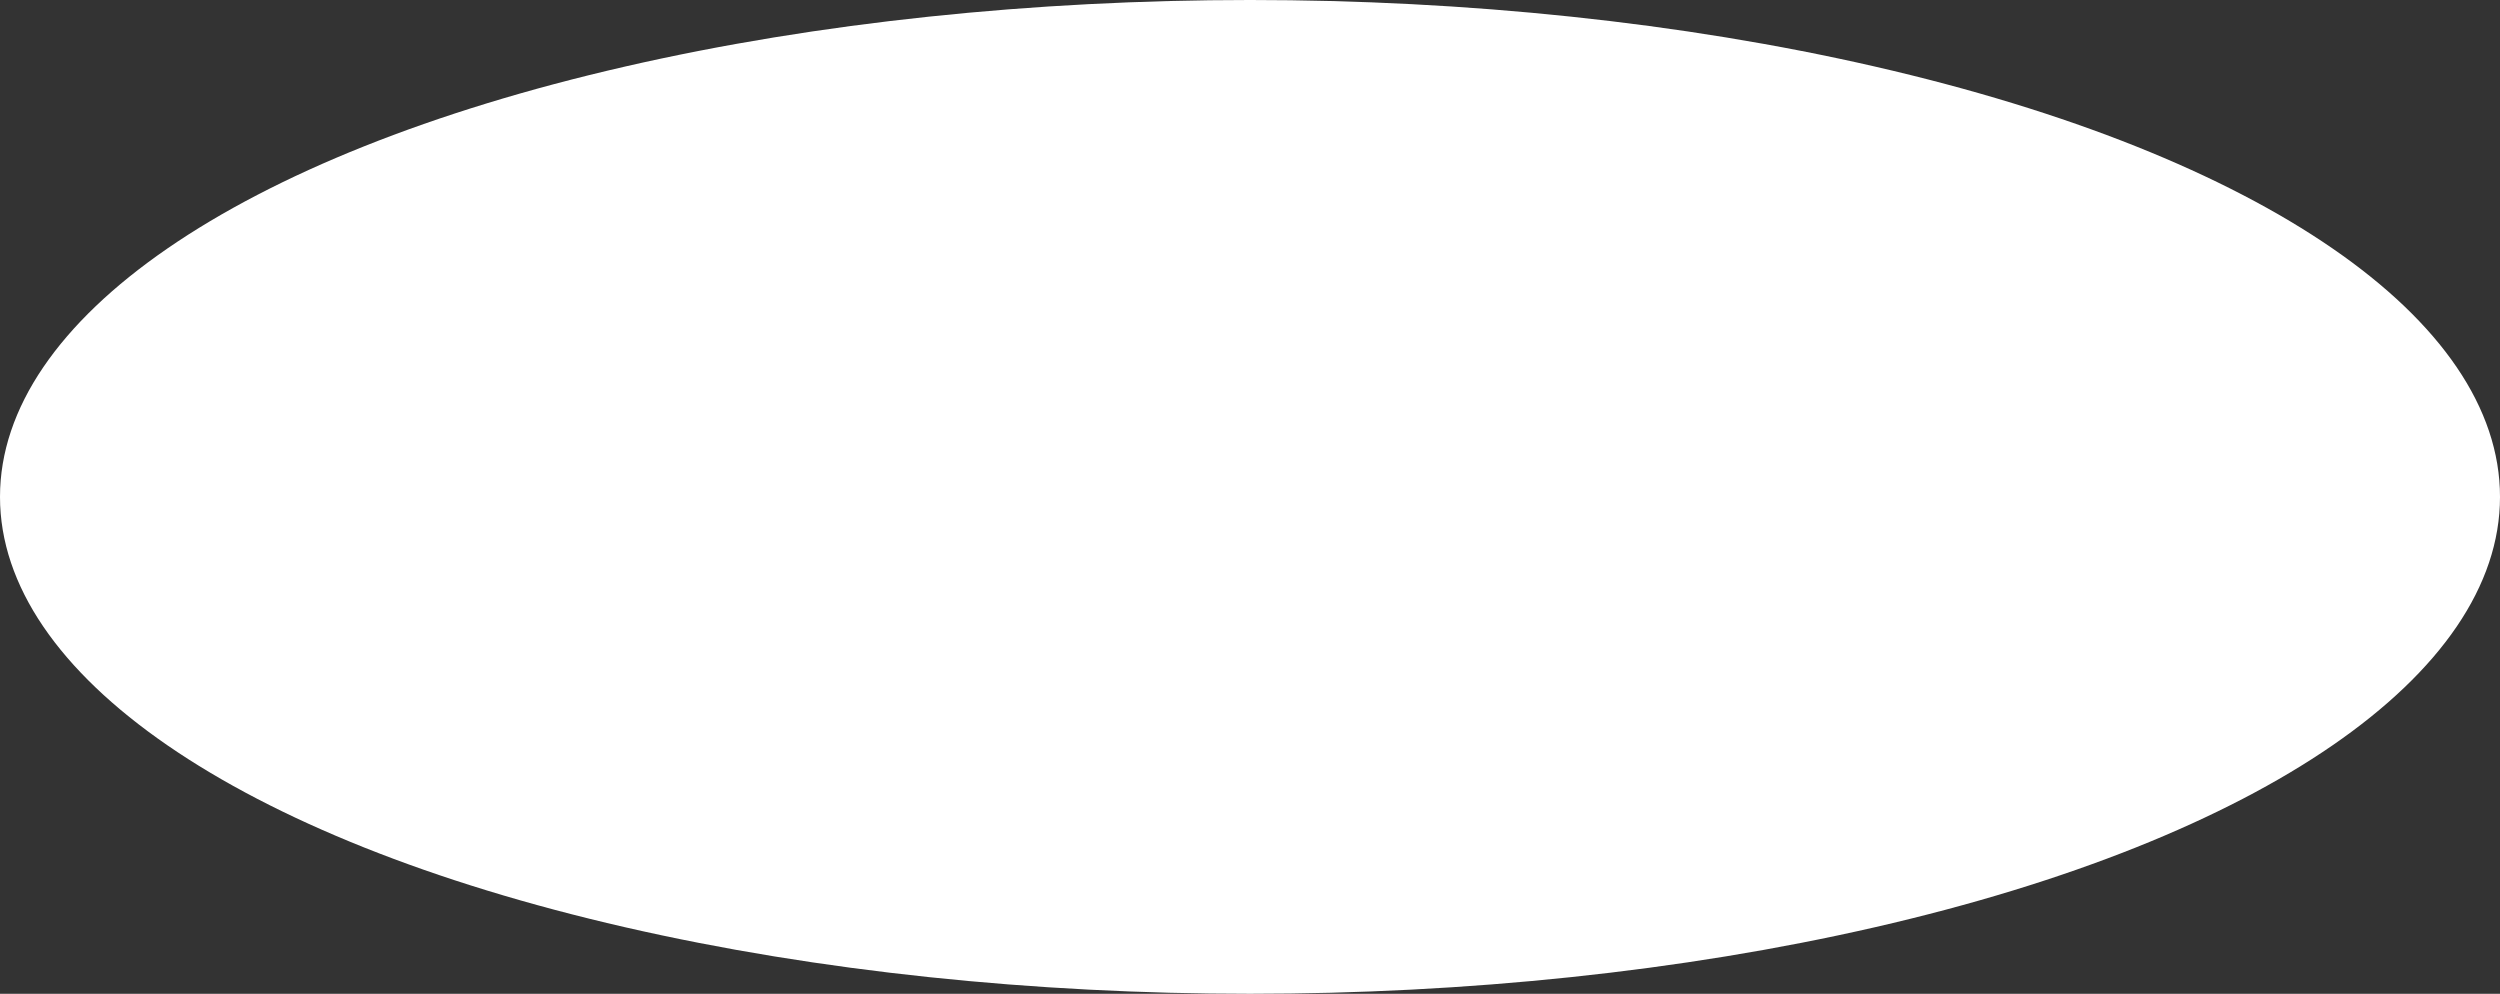 <svg xmlns="http://www.w3.org/2000/svg" width="483" height="192" viewBox="0 0 483 192">
  <rect x="0" y="0" width="483" height="192" fill="#333333" stroke="none"/>
  <ellipse id="Ellipse_2" data-name="Ellipse 2" cx="241.5" cy="96" rx="241.5" ry="96" fill="#fff"/>
</svg>
